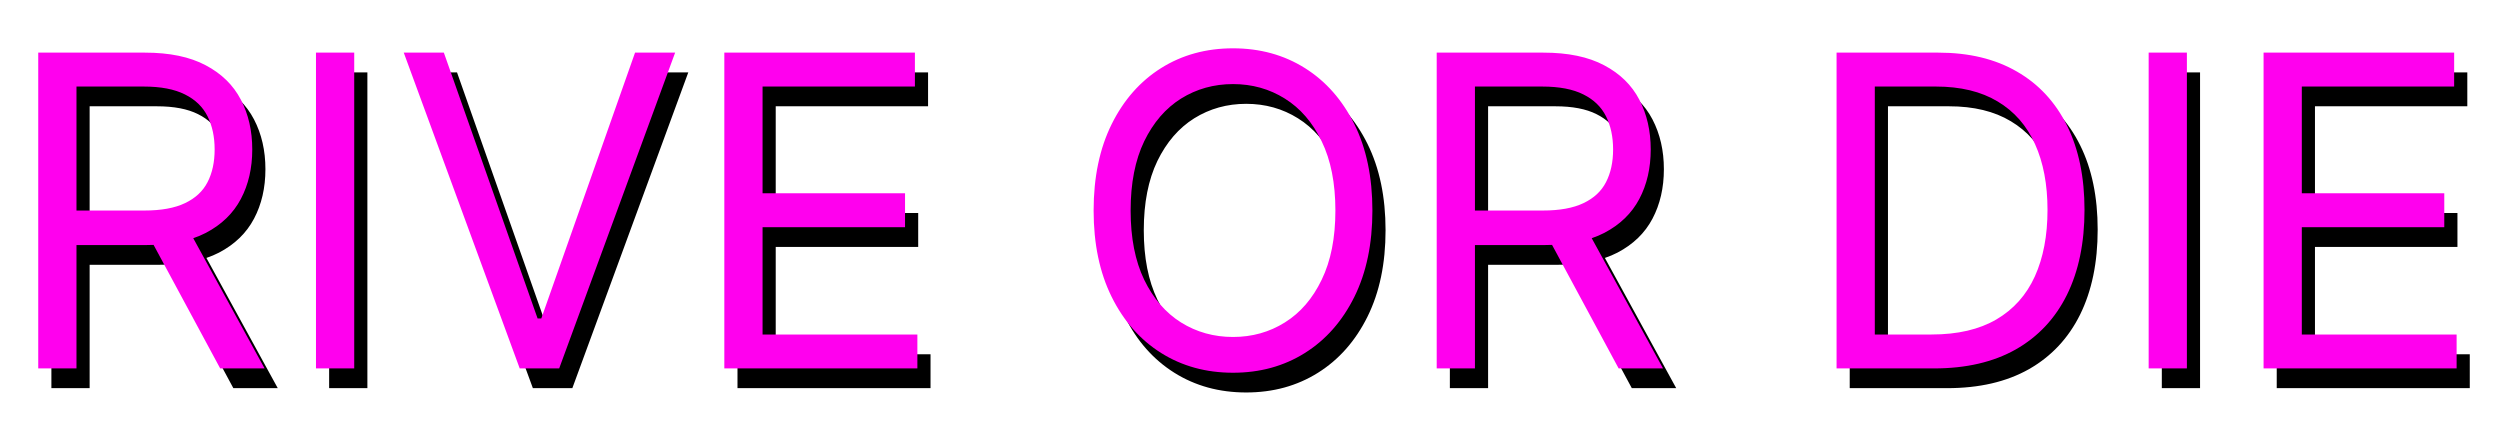 <svg width="380" height="65" viewBox="0 0 380 65" fill="none" xmlns="http://www.w3.org/2000/svg">
<g clip-path="url(#clip0_101_7)">
<path d="M7.812 59V11H24.031C27.781 11 30.859 11.641 33.266 12.922C35.672 14.188 37.453 15.93 38.609 18.148C39.766 20.367 40.344 22.891 40.344 25.719C40.344 28.547 39.766 31.055 38.609 33.242C37.453 35.43 35.68 37.148 33.289 38.398C30.898 39.633 27.844 40.25 24.125 40.25H11V35H23.938C26.5 35 28.562 34.625 30.125 33.875C31.703 33.125 32.844 32.062 33.547 30.688C34.266 29.297 34.625 27.641 34.625 25.719C34.625 23.797 34.266 22.117 33.547 20.68C32.828 19.242 31.68 18.133 30.102 17.352C28.523 16.555 26.438 16.156 23.844 16.156H13.625V59H7.812ZM30.406 37.438L42.219 59H35.469L23.844 37.438H30.406ZM55.842 11V59H50.029V11H55.842ZM69.465 11L83.715 51.406H84.277L98.527 11H104.621L86.996 59H80.996L63.371 11H69.465ZM112.098 59V11H141.066V16.156H117.91V32.375H139.566V37.531H117.91V53.844H141.441V59H112.098ZM210.605 35C210.605 40.062 209.691 44.438 207.863 48.125C206.035 51.812 203.527 54.656 200.34 56.656C197.152 58.656 193.512 59.656 189.418 59.656C185.324 59.656 181.684 58.656 178.496 56.656C175.309 54.656 172.801 51.812 170.973 48.125C169.145 44.438 168.23 40.062 168.23 35C168.23 29.938 169.145 25.562 170.973 21.875C172.801 18.188 175.309 15.344 178.496 13.344C181.684 11.344 185.324 10.344 189.418 10.344C193.512 10.344 197.152 11.344 200.34 13.344C203.527 15.344 206.035 18.188 207.863 21.875C209.691 25.562 210.605 29.938 210.605 35ZM204.98 35C204.98 30.844 204.285 27.336 202.895 24.477C201.52 21.617 199.652 19.453 197.293 17.984C194.949 16.516 192.324 15.781 189.418 15.781C186.512 15.781 183.879 16.516 181.52 17.984C179.176 19.453 177.309 21.617 175.918 24.477C174.543 27.336 173.855 30.844 173.855 35C173.855 39.156 174.543 42.664 175.918 45.523C177.309 48.383 179.176 50.547 181.52 52.016C183.879 53.484 186.512 54.219 189.418 54.219C192.324 54.219 194.949 53.484 197.293 52.016C199.652 50.547 201.52 48.383 202.895 45.523C204.285 42.664 204.98 39.156 204.98 35ZM220.379 59V11H236.598C240.348 11 243.426 11.641 245.832 12.922C248.238 14.188 250.02 15.93 251.176 18.148C252.332 20.367 252.91 22.891 252.91 25.719C252.91 28.547 252.332 31.055 251.176 33.242C250.02 35.43 248.246 37.148 245.855 38.398C243.465 39.633 240.41 40.25 236.691 40.25H223.566V35H236.504C239.066 35 241.129 34.625 242.691 33.875C244.27 33.125 245.41 32.062 246.113 30.688C246.832 29.297 247.191 27.641 247.191 25.719C247.191 23.797 246.832 22.117 246.113 20.68C245.395 19.242 244.246 18.133 242.668 17.352C241.09 16.555 239.004 16.156 236.41 16.156H226.191V59H220.379ZM242.973 37.438L254.785 59H248.035L236.41 37.438H242.973ZM295.971 59H281.158V11H296.627C301.283 11 305.268 11.961 308.58 13.883C311.893 15.789 314.432 18.531 316.197 22.109C317.963 25.672 318.846 29.938 318.846 34.906C318.846 39.906 317.955 44.211 316.174 47.82C314.393 51.414 311.799 54.18 308.393 56.117C304.986 58.039 300.846 59 295.971 59ZM286.971 53.844H295.596C299.564 53.844 302.854 53.078 305.463 51.547C308.072 50.016 310.018 47.836 311.299 45.008C312.58 42.18 313.221 38.812 313.221 34.906C313.221 31.031 312.588 27.695 311.322 24.898C310.057 22.086 308.166 19.93 305.65 18.43C303.135 16.914 300.002 16.156 296.252 16.156H286.971V53.844ZM334.408 11V59H328.596V11H334.408ZM346.063 59V11H375.031V16.156H351.875V32.375H373.531V37.531H351.875V53.844H375.406V59H346.063Z" fill="black"/>
<path d="M5.812 56V8H22.031C25.781 8 28.859 8.641 31.266 9.922C33.672 11.188 35.453 12.93 36.609 15.148C37.766 17.367 38.344 19.891 38.344 22.719C38.344 25.547 37.766 28.055 36.609 30.242C35.453 32.43 33.68 34.148 31.289 35.398C28.898 36.633 25.844 37.25 22.125 37.25H9V32H21.938C24.5 32 26.562 31.625 28.125 30.875C29.703 30.125 30.844 29.062 31.547 27.688C32.266 26.297 32.625 24.641 32.625 22.719C32.625 20.797 32.266 19.117 31.547 17.68C30.828 16.242 29.68 15.133 28.102 14.352C26.523 13.555 24.438 13.156 21.844 13.156H11.625V56H5.812ZM28.406 34.438L40.219 56H33.469L21.844 34.438H28.406ZM53.842 8V56H48.029V8H53.842ZM67.465 8L81.715 48.406H82.277L96.527 8H102.621L84.996 56H78.996L61.371 8H67.465ZM110.098 56V8H139.066V13.156H115.91V29.375H137.566V34.531H115.91V50.844H139.441V56H110.098ZM208.605 32C208.605 37.062 207.691 41.438 205.863 45.125C204.035 48.812 201.527 51.656 198.34 53.656C195.152 55.656 191.512 56.656 187.418 56.656C183.324 56.656 179.684 55.656 176.496 53.656C173.309 51.656 170.801 48.812 168.973 45.125C167.145 41.438 166.23 37.062 166.23 32C166.23 26.938 167.145 22.562 168.973 18.875C170.801 15.188 173.309 12.344 176.496 10.344C179.684 8.344 183.324 7.344 187.418 7.344C191.512 7.344 195.152 8.344 198.34 10.344C201.527 12.344 204.035 15.188 205.863 18.875C207.691 22.562 208.605 26.938 208.605 32ZM202.98 32C202.98 27.844 202.285 24.336 200.895 21.477C199.52 18.617 197.652 16.453 195.293 14.984C192.949 13.516 190.324 12.781 187.418 12.781C184.512 12.781 181.879 13.516 179.52 14.984C177.176 16.453 175.309 18.617 173.918 21.477C172.543 24.336 171.855 27.844 171.855 32C171.855 36.156 172.543 39.664 173.918 42.523C175.309 45.383 177.176 47.547 179.52 49.016C181.879 50.484 184.512 51.219 187.418 51.219C190.324 51.219 192.949 50.484 195.293 49.016C197.652 47.547 199.52 45.383 200.895 42.523C202.285 39.664 202.98 36.156 202.98 32ZM218.379 56V8H234.598C238.348 8 241.426 8.641 243.832 9.922C246.238 11.188 248.02 12.93 249.176 15.148C250.332 17.367 250.91 19.891 250.91 22.719C250.91 25.547 250.332 28.055 249.176 30.242C248.02 32.43 246.246 34.148 243.855 35.398C241.465 36.633 238.41 37.25 234.691 37.25H221.566V32H234.504C237.066 32 239.129 31.625 240.691 30.875C242.27 30.125 243.41 29.062 244.113 27.688C244.832 26.297 245.191 24.641 245.191 22.719C245.191 20.797 244.832 19.117 244.113 17.68C243.395 16.242 242.246 15.133 240.668 14.352C239.09 13.555 237.004 13.156 234.41 13.156H224.191V56H218.379ZM240.973 34.438L252.785 56H246.035L234.41 34.438H240.973ZM293.971 56H279.158V8H294.627C299.283 8 303.268 8.961 306.58 10.883C309.893 12.789 312.432 15.531 314.197 19.109C315.963 22.672 316.846 26.938 316.846 31.906C316.846 36.906 315.955 41.211 314.174 44.82C312.393 48.414 309.799 51.18 306.393 53.117C302.986 55.039 298.846 56 293.971 56ZM284.971 50.844H293.596C297.564 50.844 300.854 50.078 303.463 48.547C306.072 47.016 308.018 44.836 309.299 42.008C310.58 39.18 311.221 35.812 311.221 31.906C311.221 28.031 310.588 24.695 309.322 21.898C308.057 19.086 306.166 16.93 303.65 15.43C301.135 13.914 298.002 13.156 294.252 13.156H284.971V50.844ZM332.408 8V56H326.596V8H332.408ZM344.063 56V8H373.031V13.156H349.875V29.375H371.531V34.531H349.875V50.844H373.406V56H344.063Z" fill="#FF00EE"/>
</g>
<defs>
<clipPath id="clip0_101_7">
<rect width="380" height="65" fill="white"/>
</clipPath>
</defs>
</svg>
